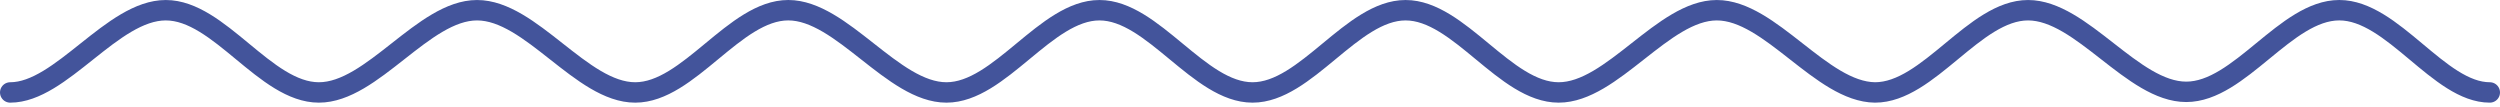 <svg width="490" height="21" viewBox="0 0 490 21" fill="none" xmlns="http://www.w3.org/2000/svg">
<path d="M2 18.119C12 18.119 22 2 32.5 2.003C43 2.006 52 18.119 62.5 18.119C73 18.119 83 2.003 93.5 2.003C104.075 2.003 114 18.119 124.5 18.119C135 18.119 144 2 154.5 2C165 2 175 18.119 185.5 18.119C196 18.119 205 2 215.5 2.003C226 2.007 235 18.119 245.5 18.119C256 18.119 265 2 275.5 2.003C286 2.007 295 18.119 305.5 18.119C316 18.119 326 2.003 336.5 2.003C347 2.003 357 18 367.5 18.119C378 18.119 387 2.003 397.5 2.003C408 2.003 418 18 428.5 18C439 18 448 2 458.5 2C469 2 478.065 18.119 488 18.119" stroke="#43549B" stroke-width="4" stroke-linecap="round"/>
</svg>
